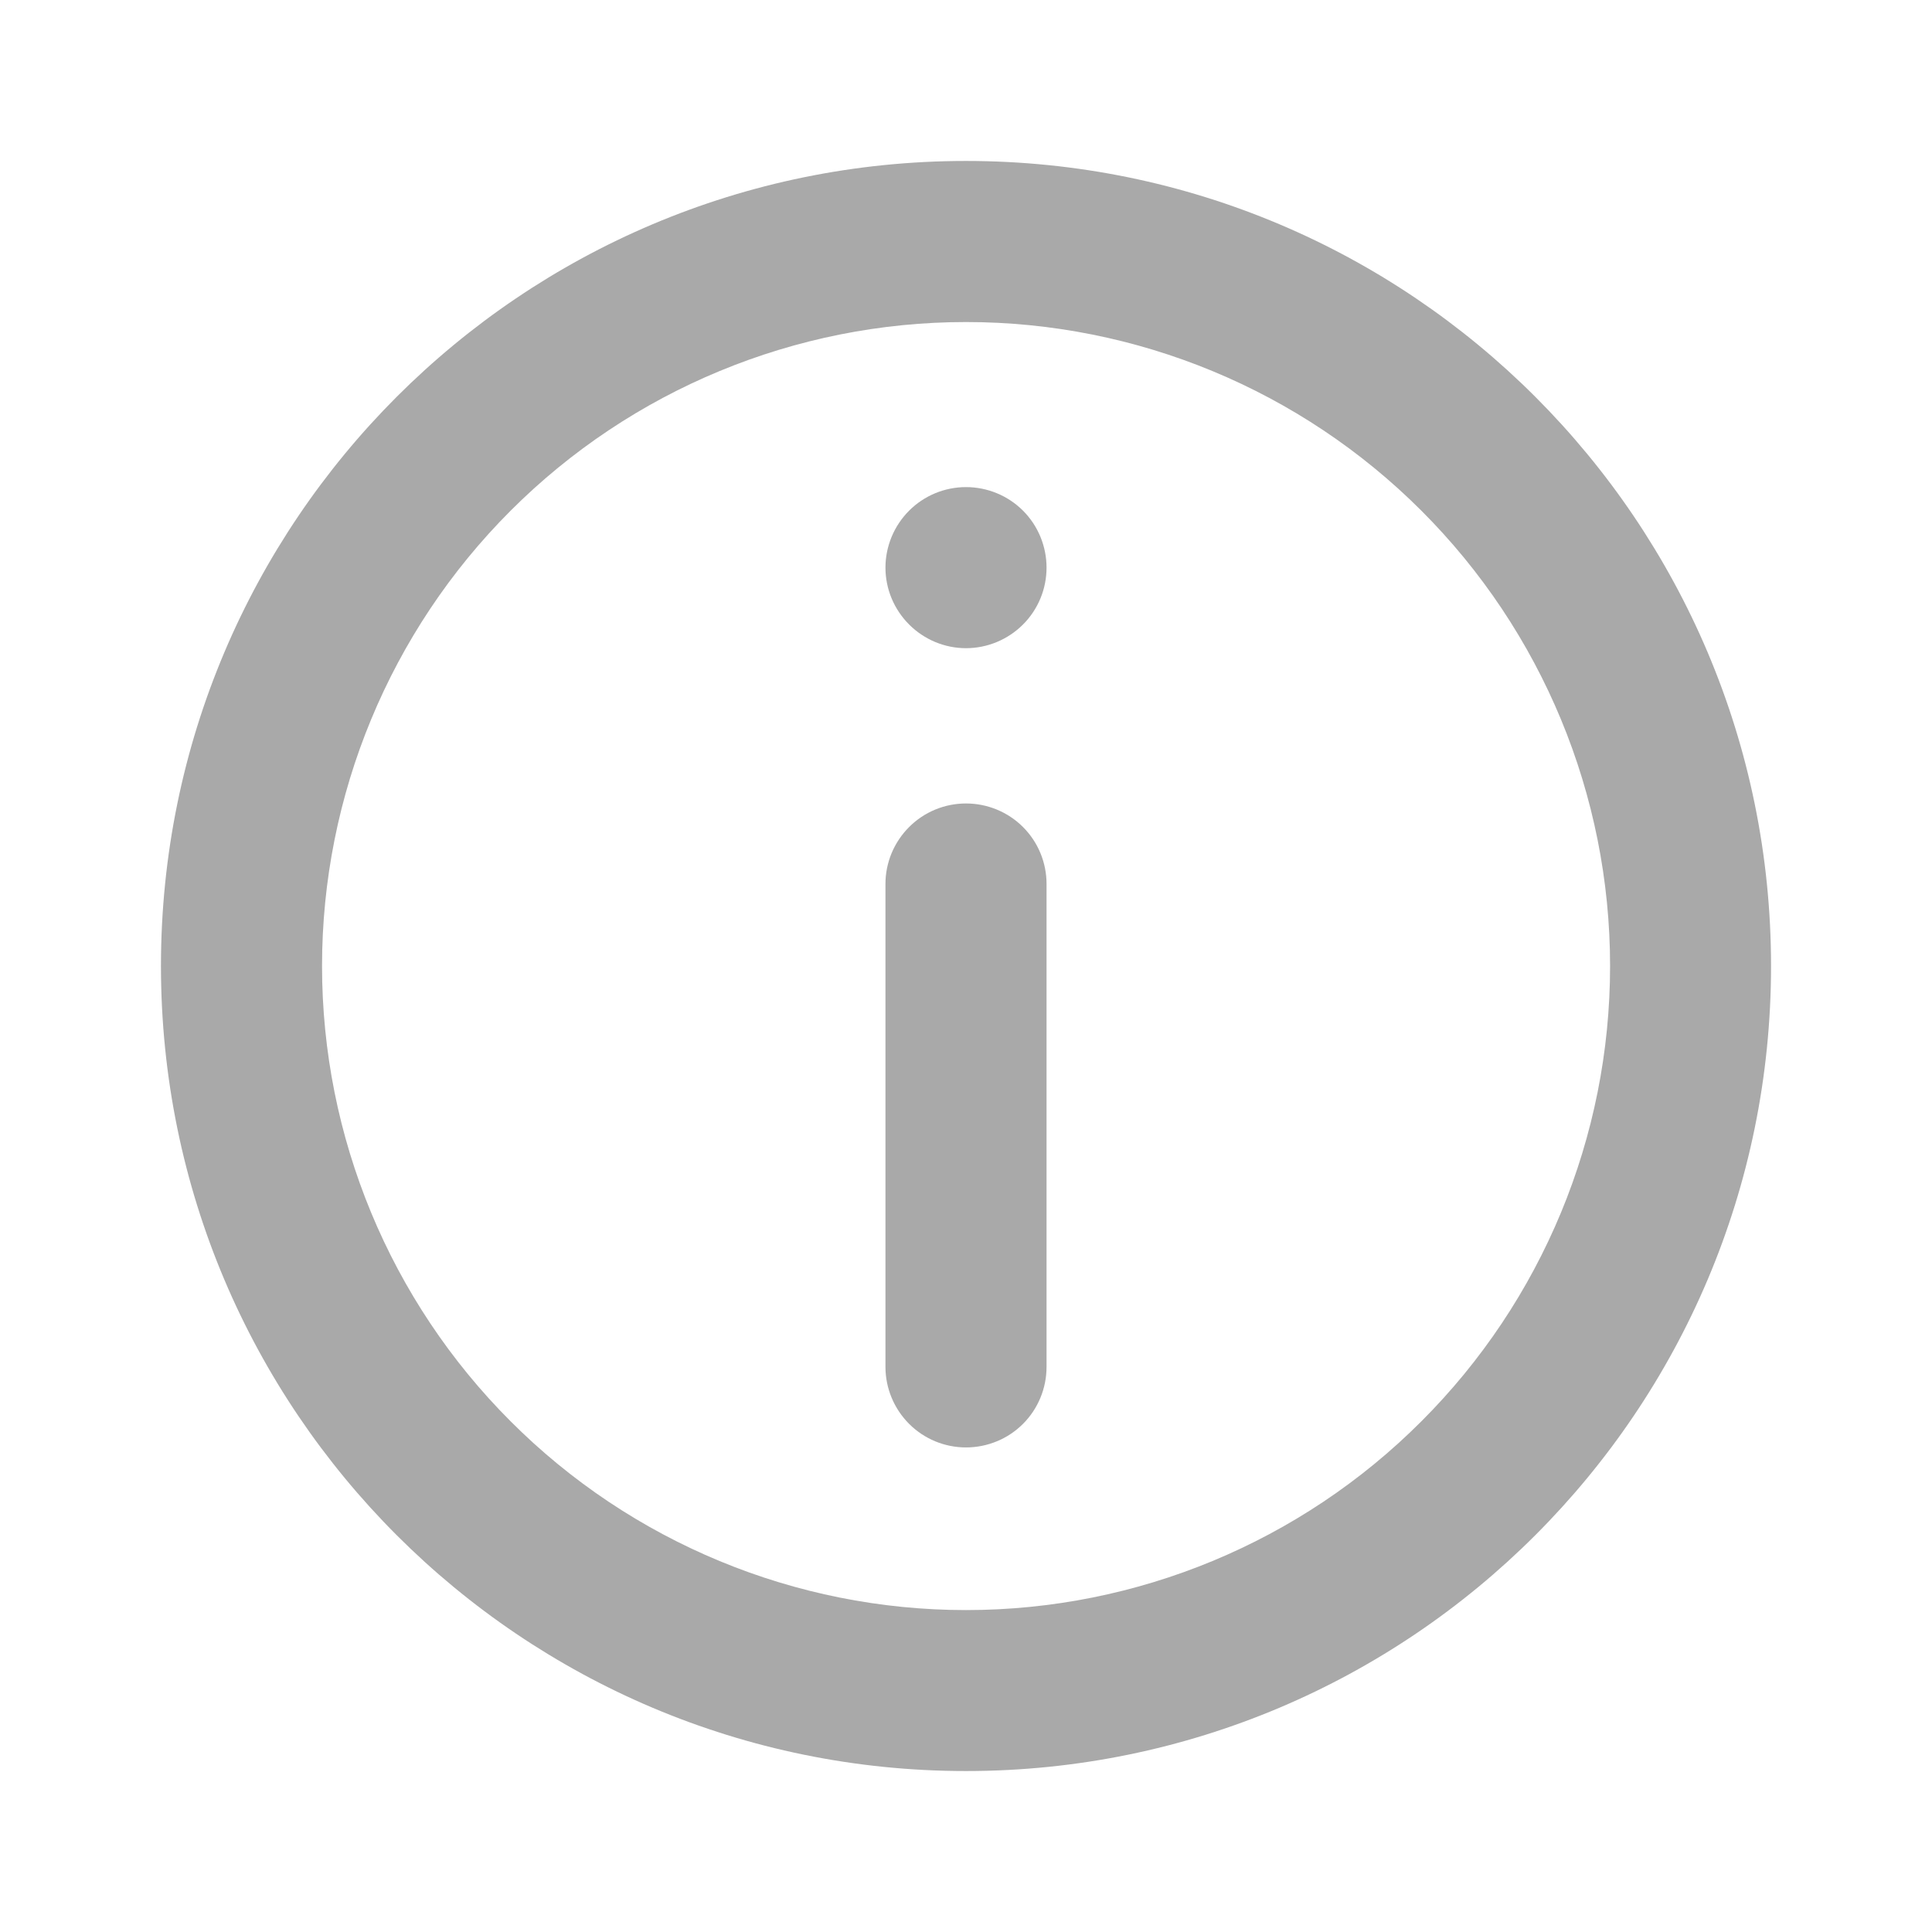 <svg width="16" height="16" viewBox="0 0 16 16" fill="none" xmlns="http://www.w3.org/2000/svg">
<g id="gg:info">
<g id="Group">
<path id="Vector" d="M7.333 7.32C7.333 7.143 7.404 6.974 7.529 6.849C7.654 6.724 7.823 6.654 8 6.654C8.177 6.654 8.347 6.724 8.472 6.849C8.597 6.974 8.667 7.143 8.667 7.32V11.32C8.667 11.497 8.597 11.667 8.472 11.792C8.347 11.917 8.177 11.987 8 11.987C7.823 11.987 7.654 11.917 7.529 11.792C7.404 11.667 7.333 11.497 7.333 11.32V7.32ZM8 4.034C7.823 4.034 7.654 4.104 7.529 4.229C7.404 4.354 7.333 4.524 7.333 4.701C7.333 4.878 7.404 5.047 7.529 5.172C7.654 5.297 7.823 5.368 8 5.368C8.177 5.368 8.347 5.297 8.472 5.172C8.597 5.047 8.667 4.878 8.667 4.701C8.667 4.524 8.597 4.354 8.472 4.229C8.347 4.104 8.177 4.034 8 4.034Z" fill="#A9A9A9"/>
<path id="Vector_2" fill-rule="evenodd" clip-rule="evenodd" d="M8 1.333C4.318 1.333 1.333 4.318 1.333 8C1.333 11.682 4.318 14.667 8 14.667C11.682 14.667 14.667 11.682 14.667 8C14.667 4.318 11.682 1.333 8 1.333ZM2.667 8C2.667 9.415 3.229 10.771 4.229 11.771C5.229 12.772 6.586 13.334 8 13.334C9.415 13.334 10.771 12.772 11.771 11.771C12.772 10.771 13.334 9.415 13.334 8C13.334 6.586 12.772 5.229 11.771 4.229C10.771 3.229 9.415 2.667 8 2.667C6.586 2.667 5.229 3.229 4.229 4.229C3.229 5.229 2.667 6.586 2.667 8Z" fill="#A9A9A9"/>
</g>
</g>
</svg>
